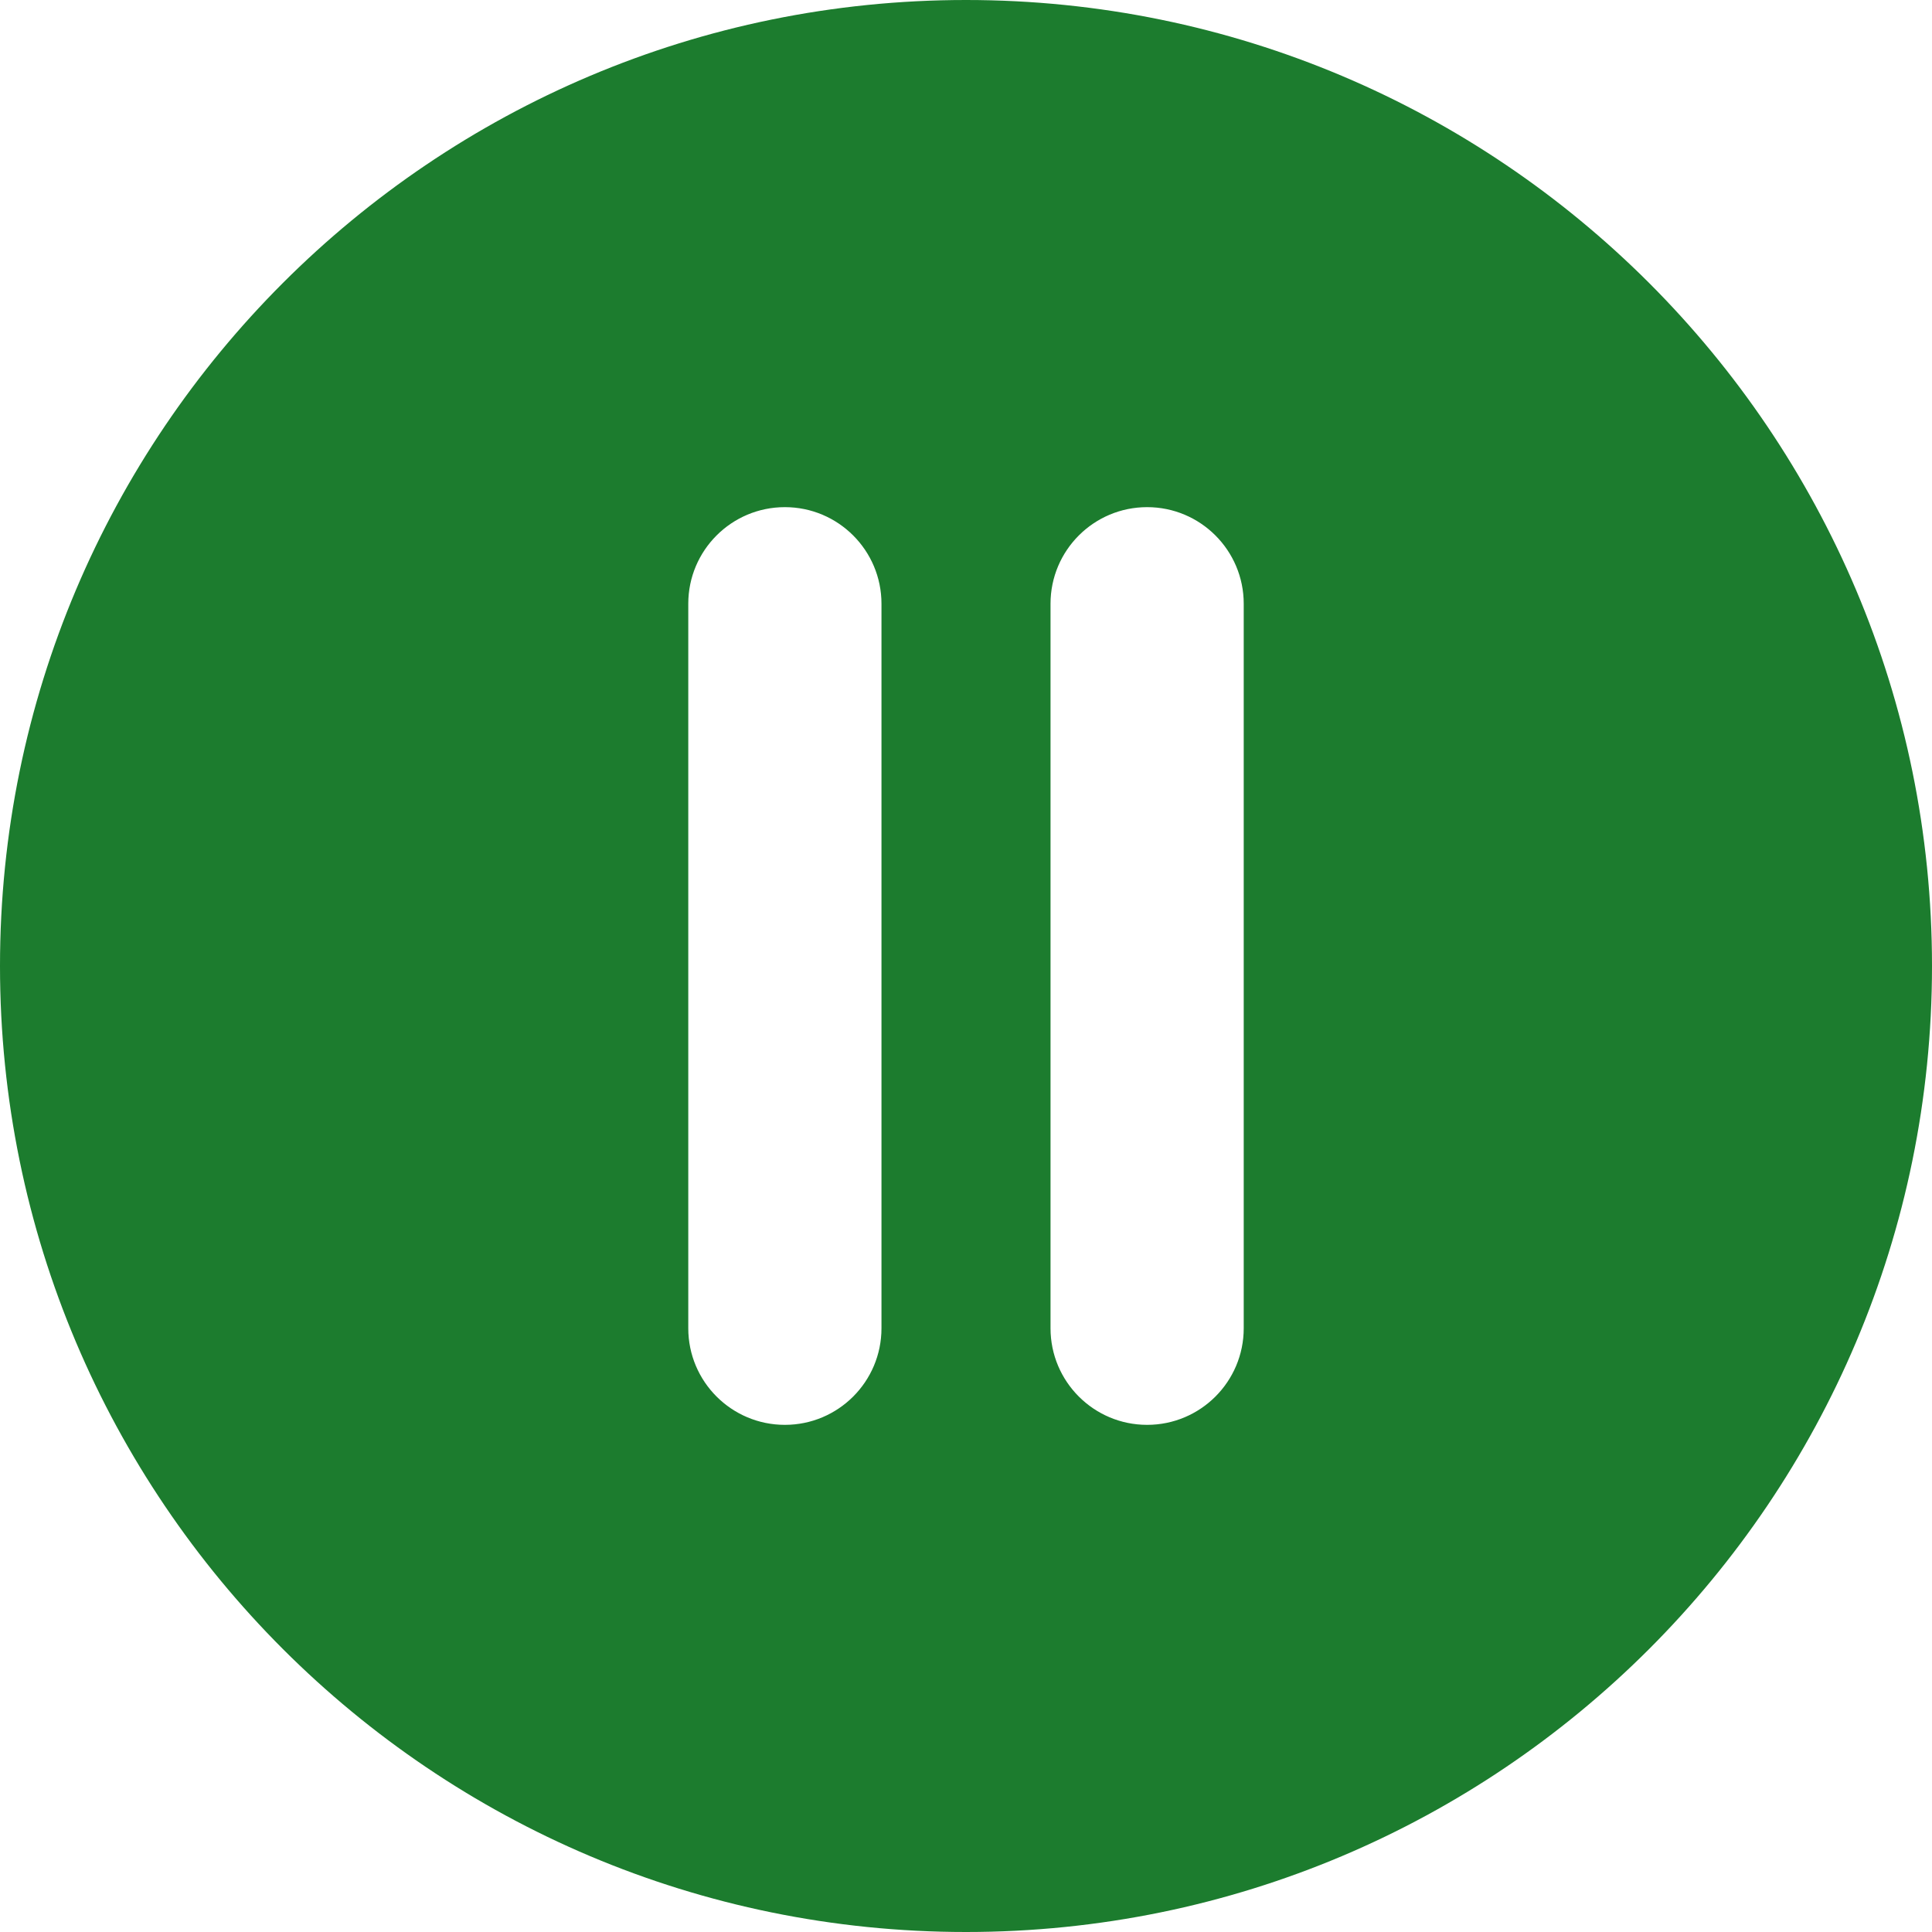 <?xml version="1.0" encoding="utf-8"?>
<!-- Generator: Adobe Illustrator 16.0.0, SVG Export Plug-In . SVG Version: 6.00 Build 0)  -->
<!DOCTYPE svg PUBLIC "-//W3C//DTD SVG 1.1//EN" "http://www.w3.org/Graphics/SVG/1.1/DTD/svg11.dtd">
<svg version="1.1" id="Layer_1" xmlns="http://www.w3.org/2000/svg" xmlns:xlink="http://www.w3.org/1999/xlink" x="0px" y="0px"
	 width="80px" height="80px" viewBox="0 0 80 80" enable-background="new 0 0 80 80" xml:space="preserve">
<path fill="#1C7C2E" d="M40,0C17.908,0,0,17.908,0,40s17.908,40,40,40s40-17.908,40-40S62.092,0,40,0z M36.5,55c0,2.209-1.791,4-4,4
	s-4-1.791-4-4V25c0-2.209,1.791-4,4-4s4,1.791,4,4V55z M51.5,55c0,2.209-1.791,4-4,4s-4-1.791-4-4V25c0-2.209,1.791-4,4-4
	s4,1.791,4,4V55z"/>
</svg>
